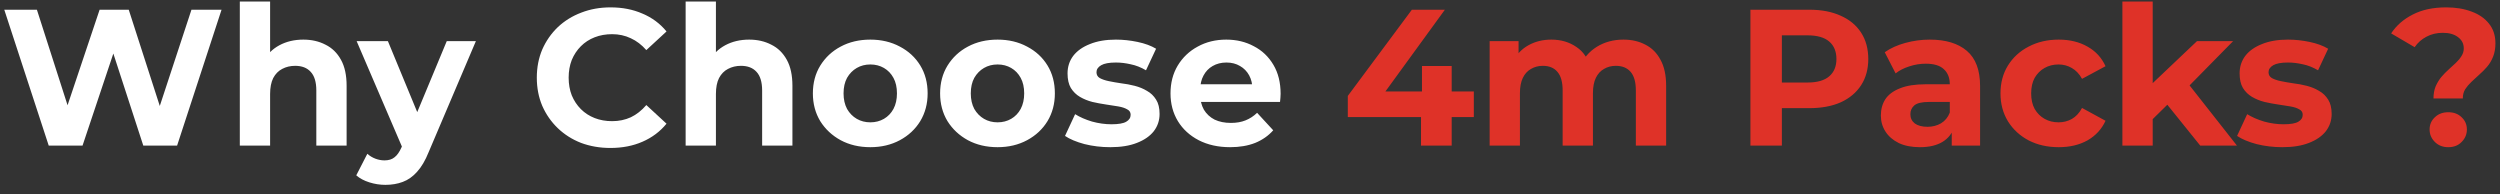 <svg width="206" height="16" viewBox="0 0 206 16" fill="none" xmlns="http://www.w3.org/2000/svg">
<rect x="0" y="0" width="206" height="16" fill="#333333" stroke="none"/>
<path d="M4.016 12L0.352 0.8H3.04L6.224 10.72H4.88L8.208 0.8H10.608L13.808 10.72H12.512L15.776 0.8H18.256L14.592 12H11.808L8.976 3.296H9.712L6.8 12H4.016ZM24.993 3.264C25.676 3.264 26.284 3.403 26.817 3.68C27.361 3.947 27.788 4.363 28.097 4.928C28.407 5.483 28.561 6.197 28.561 7.072V12H26.065V7.456C26.065 6.763 25.911 6.251 25.601 5.92C25.303 5.589 24.876 5.424 24.321 5.424C23.927 5.424 23.569 5.509 23.249 5.68C22.94 5.84 22.695 6.091 22.513 6.432C22.343 6.773 22.257 7.211 22.257 7.744V12H19.761V0.128H22.257V5.776L21.697 5.056C22.007 4.48 22.449 4.037 23.025 3.728C23.601 3.419 24.257 3.264 24.993 3.264ZM31.756 15.232C31.308 15.232 30.865 15.163 30.428 15.024C29.99 14.885 29.633 14.693 29.356 14.448L30.268 12.672C30.46 12.843 30.678 12.976 30.924 13.072C31.18 13.168 31.43 13.216 31.676 13.216C32.028 13.216 32.305 13.131 32.508 12.96C32.721 12.8 32.913 12.528 33.084 12.144L33.532 11.088L33.724 10.816L36.812 3.392H39.212L35.324 12.528C35.046 13.221 34.726 13.765 34.364 14.16C34.012 14.555 33.617 14.832 33.18 14.992C32.753 15.152 32.278 15.232 31.756 15.232ZM33.228 12.336L29.388 3.392H31.964L34.94 10.592L33.228 12.336ZM50.297 12.192C49.433 12.192 48.628 12.053 47.881 11.776C47.145 11.488 46.505 11.083 45.961 10.56C45.417 10.037 44.991 9.424 44.681 8.72C44.383 8.016 44.233 7.243 44.233 6.4C44.233 5.557 44.383 4.784 44.681 4.08C44.991 3.376 45.417 2.763 45.961 2.24C46.516 1.717 47.161 1.317 47.897 1.04C48.633 0.752 49.439 0.608 50.313 0.608C51.284 0.608 52.159 0.779 52.937 1.12C53.727 1.451 54.388 1.941 54.921 2.592L53.257 4.128C52.873 3.691 52.447 3.365 51.977 3.152C51.508 2.928 50.996 2.816 50.441 2.816C49.919 2.816 49.439 2.901 49.001 3.072C48.564 3.243 48.185 3.488 47.865 3.808C47.545 4.128 47.295 4.507 47.113 4.944C46.943 5.381 46.857 5.867 46.857 6.4C46.857 6.933 46.943 7.419 47.113 7.856C47.295 8.293 47.545 8.672 47.865 8.992C48.185 9.312 48.564 9.557 49.001 9.728C49.439 9.899 49.919 9.984 50.441 9.984C50.996 9.984 51.508 9.877 51.977 9.664C52.447 9.44 52.873 9.104 53.257 8.656L54.921 10.192C54.388 10.843 53.727 11.339 52.937 11.68C52.159 12.021 51.279 12.192 50.297 12.192ZM61.728 3.264C62.41 3.264 63.018 3.403 63.552 3.68C64.096 3.947 64.522 4.363 64.832 4.928C65.141 5.483 65.296 6.197 65.296 7.072V12H62.8V7.456C62.8 6.763 62.645 6.251 62.336 5.92C62.037 5.589 61.61 5.424 61.056 5.424C60.661 5.424 60.304 5.509 59.984 5.68C59.674 5.84 59.429 6.091 59.248 6.432C59.077 6.773 58.992 7.211 58.992 7.744V12H56.496V0.128H58.992V5.776L58.432 5.056C58.741 4.48 59.184 4.037 59.76 3.728C60.336 3.419 60.992 3.264 61.728 3.264ZM71.717 12.128C70.799 12.128 69.983 11.936 69.269 11.552C68.565 11.168 68.005 10.645 67.589 9.984C67.183 9.312 66.981 8.549 66.981 7.696C66.981 6.832 67.183 6.069 67.589 5.408C68.005 4.736 68.565 4.213 69.269 3.84C69.983 3.456 70.799 3.264 71.717 3.264C72.623 3.264 73.434 3.456 74.149 3.84C74.863 4.213 75.423 4.731 75.829 5.392C76.234 6.053 76.437 6.821 76.437 7.696C76.437 8.549 76.234 9.312 75.829 9.984C75.423 10.645 74.863 11.168 74.149 11.552C73.434 11.936 72.623 12.128 71.717 12.128ZM71.717 10.08C72.133 10.08 72.506 9.984 72.837 9.792C73.167 9.6 73.429 9.328 73.621 8.976C73.813 8.613 73.909 8.187 73.909 7.696C73.909 7.195 73.813 6.768 73.621 6.416C73.429 6.064 73.167 5.792 72.837 5.6C72.506 5.408 72.133 5.312 71.717 5.312C71.301 5.312 70.927 5.408 70.597 5.6C70.266 5.792 69.999 6.064 69.797 6.416C69.605 6.768 69.509 7.195 69.509 7.696C69.509 8.187 69.605 8.613 69.797 8.976C69.999 9.328 70.266 9.6 70.597 9.792C70.927 9.984 71.301 10.08 71.717 10.08ZM82.201 12.128C81.284 12.128 80.468 11.936 79.753 11.552C79.049 11.168 78.489 10.645 78.073 9.984C77.668 9.312 77.465 8.549 77.465 7.696C77.465 6.832 77.668 6.069 78.073 5.408C78.489 4.736 79.049 4.213 79.753 3.84C80.468 3.456 81.284 3.264 82.201 3.264C83.108 3.264 83.918 3.456 84.633 3.84C85.348 4.213 85.908 4.731 86.313 5.392C86.719 6.053 86.921 6.821 86.921 7.696C86.921 8.549 86.719 9.312 86.313 9.984C85.908 10.645 85.348 11.168 84.633 11.552C83.918 11.936 83.108 12.128 82.201 12.128ZM82.201 10.08C82.617 10.08 82.99 9.984 83.321 9.792C83.652 9.6 83.913 9.328 84.105 8.976C84.297 8.613 84.393 8.187 84.393 7.696C84.393 7.195 84.297 6.768 84.105 6.416C83.913 6.064 83.652 5.792 83.321 5.6C82.99 5.408 82.617 5.312 82.201 5.312C81.785 5.312 81.412 5.408 81.081 5.6C80.751 5.792 80.484 6.064 80.281 6.416C80.089 6.768 79.993 7.195 79.993 7.696C79.993 8.187 80.089 8.613 80.281 8.976C80.484 9.328 80.751 9.6 81.081 9.792C81.412 9.984 81.785 10.08 82.201 10.08ZM91.486 12.128C90.749 12.128 90.04 12.043 89.358 11.872C88.686 11.691 88.152 11.467 87.757 11.2L88.59 9.408C88.984 9.653 89.448 9.856 89.981 10.016C90.525 10.165 91.059 10.24 91.582 10.24C92.157 10.24 92.563 10.171 92.797 10.032C93.043 9.893 93.165 9.701 93.165 9.456C93.165 9.253 93.07 9.104 92.877 9.008C92.696 8.901 92.451 8.821 92.141 8.768C91.832 8.715 91.491 8.661 91.118 8.608C90.755 8.555 90.387 8.485 90.013 8.4C89.64 8.304 89.299 8.165 88.99 7.984C88.68 7.803 88.43 7.557 88.237 7.248C88.056 6.939 87.966 6.539 87.966 6.048C87.966 5.504 88.12 5.024 88.43 4.608C88.749 4.192 89.208 3.867 89.805 3.632C90.403 3.387 91.118 3.264 91.95 3.264C92.536 3.264 93.133 3.328 93.742 3.456C94.35 3.584 94.856 3.771 95.261 4.016L94.43 5.792C94.013 5.547 93.592 5.381 93.165 5.296C92.749 5.2 92.344 5.152 91.95 5.152C91.395 5.152 90.99 5.227 90.734 5.376C90.478 5.525 90.35 5.717 90.35 5.952C90.35 6.165 90.44 6.325 90.621 6.432C90.814 6.539 91.064 6.624 91.374 6.688C91.683 6.752 92.019 6.811 92.382 6.864C92.755 6.907 93.128 6.976 93.501 7.072C93.875 7.168 94.211 7.307 94.51 7.488C94.819 7.659 95.07 7.899 95.261 8.208C95.454 8.507 95.549 8.901 95.549 9.392C95.549 9.925 95.389 10.4 95.07 10.816C94.749 11.221 94.285 11.541 93.677 11.776C93.08 12.011 92.35 12.128 91.486 12.128ZM101.362 12.128C100.38 12.128 99.516 11.936 98.769 11.552C98.034 11.168 97.463 10.645 97.058 9.984C96.652 9.312 96.45 8.549 96.45 7.696C96.45 6.832 96.647 6.069 97.041 5.408C97.447 4.736 97.996 4.213 98.689 3.84C99.383 3.456 100.167 3.264 101.042 3.264C101.884 3.264 102.642 3.445 103.314 3.808C103.996 4.16 104.535 4.672 104.93 5.344C105.324 6.005 105.522 6.8 105.522 7.728C105.522 7.824 105.516 7.936 105.506 8.064C105.495 8.181 105.484 8.293 105.474 8.4H98.481V6.944H104.161L103.202 7.376C103.202 6.928 103.111 6.539 102.93 6.208C102.748 5.877 102.498 5.621 102.178 5.44C101.858 5.248 101.484 5.152 101.058 5.152C100.631 5.152 100.252 5.248 99.921 5.44C99.602 5.621 99.351 5.883 99.169 6.224C98.988 6.555 98.897 6.949 98.897 7.408V7.792C98.897 8.261 98.999 8.677 99.201 9.04C99.415 9.392 99.708 9.664 100.082 9.856C100.466 10.037 100.914 10.128 101.426 10.128C101.884 10.128 102.284 10.059 102.626 9.92C102.978 9.781 103.298 9.573 103.586 9.296L104.914 10.736C104.519 11.184 104.023 11.531 103.426 11.776C102.828 12.011 102.14 12.128 101.362 12.128Z" fill="white"/>
<path d="M111.059 9.648V7.904L116.339 0.8H119.059L113.891 7.904L112.627 7.536H121.443V9.648H111.059ZM117.091 12V9.648L117.171 7.536V5.44H119.619V12H117.091ZM133.77 3.264C134.452 3.264 135.055 3.403 135.578 3.68C136.111 3.947 136.527 4.363 136.826 4.928C137.135 5.483 137.29 6.197 137.29 7.072V12H134.794V7.456C134.794 6.763 134.65 6.251 134.362 5.92C134.074 5.589 133.668 5.424 133.146 5.424C132.783 5.424 132.458 5.509 132.17 5.68C131.882 5.84 131.658 6.085 131.498 6.416C131.338 6.747 131.258 7.168 131.258 7.68V12H128.762V7.456C128.762 6.763 128.618 6.251 128.33 5.92C128.052 5.589 127.652 5.424 127.13 5.424C126.767 5.424 126.442 5.509 126.154 5.68C125.866 5.84 125.642 6.085 125.482 6.416C125.322 6.747 125.242 7.168 125.242 7.68V12H122.746V3.392H125.13V5.744L124.682 5.056C124.98 4.469 125.402 4.027 125.946 3.728C126.5 3.419 127.13 3.264 127.834 3.264C128.623 3.264 129.311 3.467 129.898 3.872C130.495 4.267 130.89 4.875 131.082 5.696L130.202 5.456C130.49 4.784 130.948 4.251 131.578 3.856C132.218 3.461 132.948 3.264 133.77 3.264ZM144.234 12V0.8H149.082C150.085 0.8 150.949 0.965 151.674 1.296C152.4 1.616 152.96 2.08 153.354 2.688C153.749 3.296 153.946 4.021 153.946 4.864C153.946 5.696 153.749 6.416 153.354 7.024C152.96 7.632 152.4 8.101 151.674 8.432C150.949 8.752 150.085 8.912 149.082 8.912H145.674L146.826 7.744V12H144.234ZM146.826 8.032L145.674 6.8H148.938C149.738 6.8 150.336 6.629 150.73 6.288C151.125 5.947 151.322 5.472 151.322 4.864C151.322 4.245 151.125 3.765 150.73 3.424C150.336 3.083 149.738 2.912 148.938 2.912H145.674L146.826 1.68V8.032ZM160.823 12V10.32L160.663 9.952V6.944C160.663 6.411 160.497 5.995 160.167 5.696C159.847 5.397 159.351 5.248 158.679 5.248C158.22 5.248 157.767 5.323 157.319 5.472C156.881 5.611 156.508 5.803 156.199 6.048L155.303 4.304C155.772 3.973 156.337 3.717 156.999 3.536C157.66 3.355 158.332 3.264 159.015 3.264C160.327 3.264 161.345 3.573 162.071 4.192C162.796 4.811 163.159 5.776 163.159 7.088V12H160.823ZM158.199 12.128C157.527 12.128 156.951 12.016 156.471 11.792C155.991 11.557 155.623 11.243 155.367 10.848C155.111 10.453 154.983 10.011 154.983 9.52C154.983 9.008 155.105 8.56 155.351 8.176C155.607 7.792 156.007 7.493 156.551 7.28C157.095 7.056 157.804 6.944 158.679 6.944H160.967V8.4H158.951C158.364 8.4 157.959 8.496 157.735 8.688C157.521 8.88 157.415 9.12 157.415 9.408C157.415 9.728 157.537 9.984 157.783 10.176C158.039 10.357 158.385 10.448 158.823 10.448C159.239 10.448 159.612 10.352 159.943 10.16C160.273 9.957 160.513 9.664 160.663 9.28L161.047 10.432C160.865 10.987 160.535 11.408 160.055 11.696C159.575 11.984 158.956 12.128 158.199 12.128ZM169.64 12.128C168.712 12.128 167.885 11.941 167.16 11.568C166.435 11.184 165.864 10.656 165.448 9.984C165.043 9.312 164.84 8.549 164.84 7.696C164.84 6.832 165.043 6.069 165.448 5.408C165.864 4.736 166.435 4.213 167.16 3.84C167.885 3.456 168.712 3.264 169.64 3.264C170.547 3.264 171.336 3.456 172.008 3.84C172.68 4.213 173.176 4.752 173.496 5.456L171.56 6.496C171.336 6.091 171.053 5.792 170.712 5.6C170.381 5.408 170.019 5.312 169.624 5.312C169.197 5.312 168.813 5.408 168.472 5.6C168.131 5.792 167.859 6.064 167.656 6.416C167.464 6.768 167.368 7.195 167.368 7.696C167.368 8.197 167.464 8.624 167.656 8.976C167.859 9.328 168.131 9.6 168.472 9.792C168.813 9.984 169.197 10.08 169.624 10.08C170.019 10.08 170.381 9.989 170.712 9.808C171.053 9.616 171.336 9.312 171.56 8.896L173.496 9.952C173.176 10.645 172.68 11.184 172.008 11.568C171.336 11.941 170.547 12.128 169.64 12.128ZM176.95 10.24L177.014 7.2L181.03 3.392H184.006L180.15 7.312L178.854 8.368L176.95 10.24ZM174.886 12V0.128H177.382V12H174.886ZM181.302 12L178.39 8.384L179.958 6.448L184.326 12H181.302ZM188.064 12.128C187.328 12.128 186.618 12.043 185.936 11.872C185.264 11.691 184.73 11.467 184.336 11.2L185.168 9.408C185.562 9.653 186.026 9.856 186.56 10.016C187.104 10.165 187.637 10.24 188.16 10.24C188.736 10.24 189.141 10.171 189.376 10.032C189.621 9.893 189.744 9.701 189.744 9.456C189.744 9.253 189.648 9.104 189.456 9.008C189.274 8.901 189.029 8.821 188.72 8.768C188.41 8.715 188.069 8.661 187.696 8.608C187.333 8.555 186.965 8.485 186.592 8.4C186.218 8.304 185.877 8.165 185.568 7.984C185.258 7.803 185.008 7.557 184.816 7.248C184.634 6.939 184.544 6.539 184.544 6.048C184.544 5.504 184.698 5.024 185.008 4.608C185.328 4.192 185.786 3.867 186.384 3.632C186.981 3.387 187.696 3.264 188.528 3.264C189.114 3.264 189.712 3.328 190.32 3.456C190.928 3.584 191.434 3.771 191.84 4.016L191.008 5.792C190.592 5.547 190.17 5.381 189.744 5.296C189.328 5.2 188.922 5.152 188.528 5.152C187.973 5.152 187.568 5.227 187.312 5.376C187.056 5.525 186.928 5.717 186.928 5.952C186.928 6.165 187.018 6.325 187.2 6.432C187.392 6.539 187.642 6.624 187.952 6.688C188.261 6.752 188.597 6.811 188.96 6.864C189.333 6.907 189.706 6.976 190.08 7.072C190.453 7.168 190.789 7.307 191.088 7.488C191.397 7.659 191.648 7.899 191.84 8.208C192.032 8.507 192.128 8.901 192.128 9.392C192.128 9.925 191.968 10.4 191.648 10.816C191.328 11.221 190.864 11.541 190.256 11.776C189.658 12.011 188.928 12.128 188.064 12.128ZM200.519 8.112C200.519 7.739 200.578 7.408 200.695 7.12C200.823 6.832 200.978 6.576 201.159 6.352C201.351 6.128 201.554 5.92 201.767 5.728C201.98 5.536 202.178 5.355 202.359 5.184C202.551 5.003 202.706 4.816 202.823 4.624C202.951 4.432 203.015 4.219 203.015 3.984C203.015 3.6 202.855 3.291 202.535 3.056C202.226 2.821 201.81 2.704 201.287 2.704C200.786 2.704 200.338 2.811 199.943 3.024C199.548 3.227 199.223 3.515 198.967 3.888L197.031 2.752C197.458 2.101 198.05 1.584 198.807 1.2C199.564 0.805 200.482 0.608 201.559 0.608C202.359 0.608 203.063 0.725 203.671 0.96C204.279 1.184 204.754 1.515 205.095 1.952C205.447 2.389 205.623 2.928 205.623 3.568C205.623 3.984 205.559 4.352 205.431 4.672C205.303 4.992 205.138 5.269 204.935 5.504C204.732 5.739 204.514 5.957 204.279 6.16C204.055 6.363 203.842 6.56 203.639 6.752C203.436 6.944 203.266 7.147 203.127 7.36C202.999 7.573 202.935 7.824 202.935 8.112H200.519ZM201.735 12.128C201.287 12.128 200.919 11.984 200.631 11.696C200.343 11.408 200.199 11.067 200.199 10.672C200.199 10.267 200.343 9.931 200.631 9.664C200.919 9.387 201.287 9.248 201.735 9.248C202.194 9.248 202.562 9.387 202.839 9.664C203.127 9.931 203.271 10.267 203.271 10.672C203.271 11.067 203.127 11.408 202.839 11.696C202.562 11.984 202.194 12.128 201.735 12.128Z" fill="#DF3228"/>
</svg>

